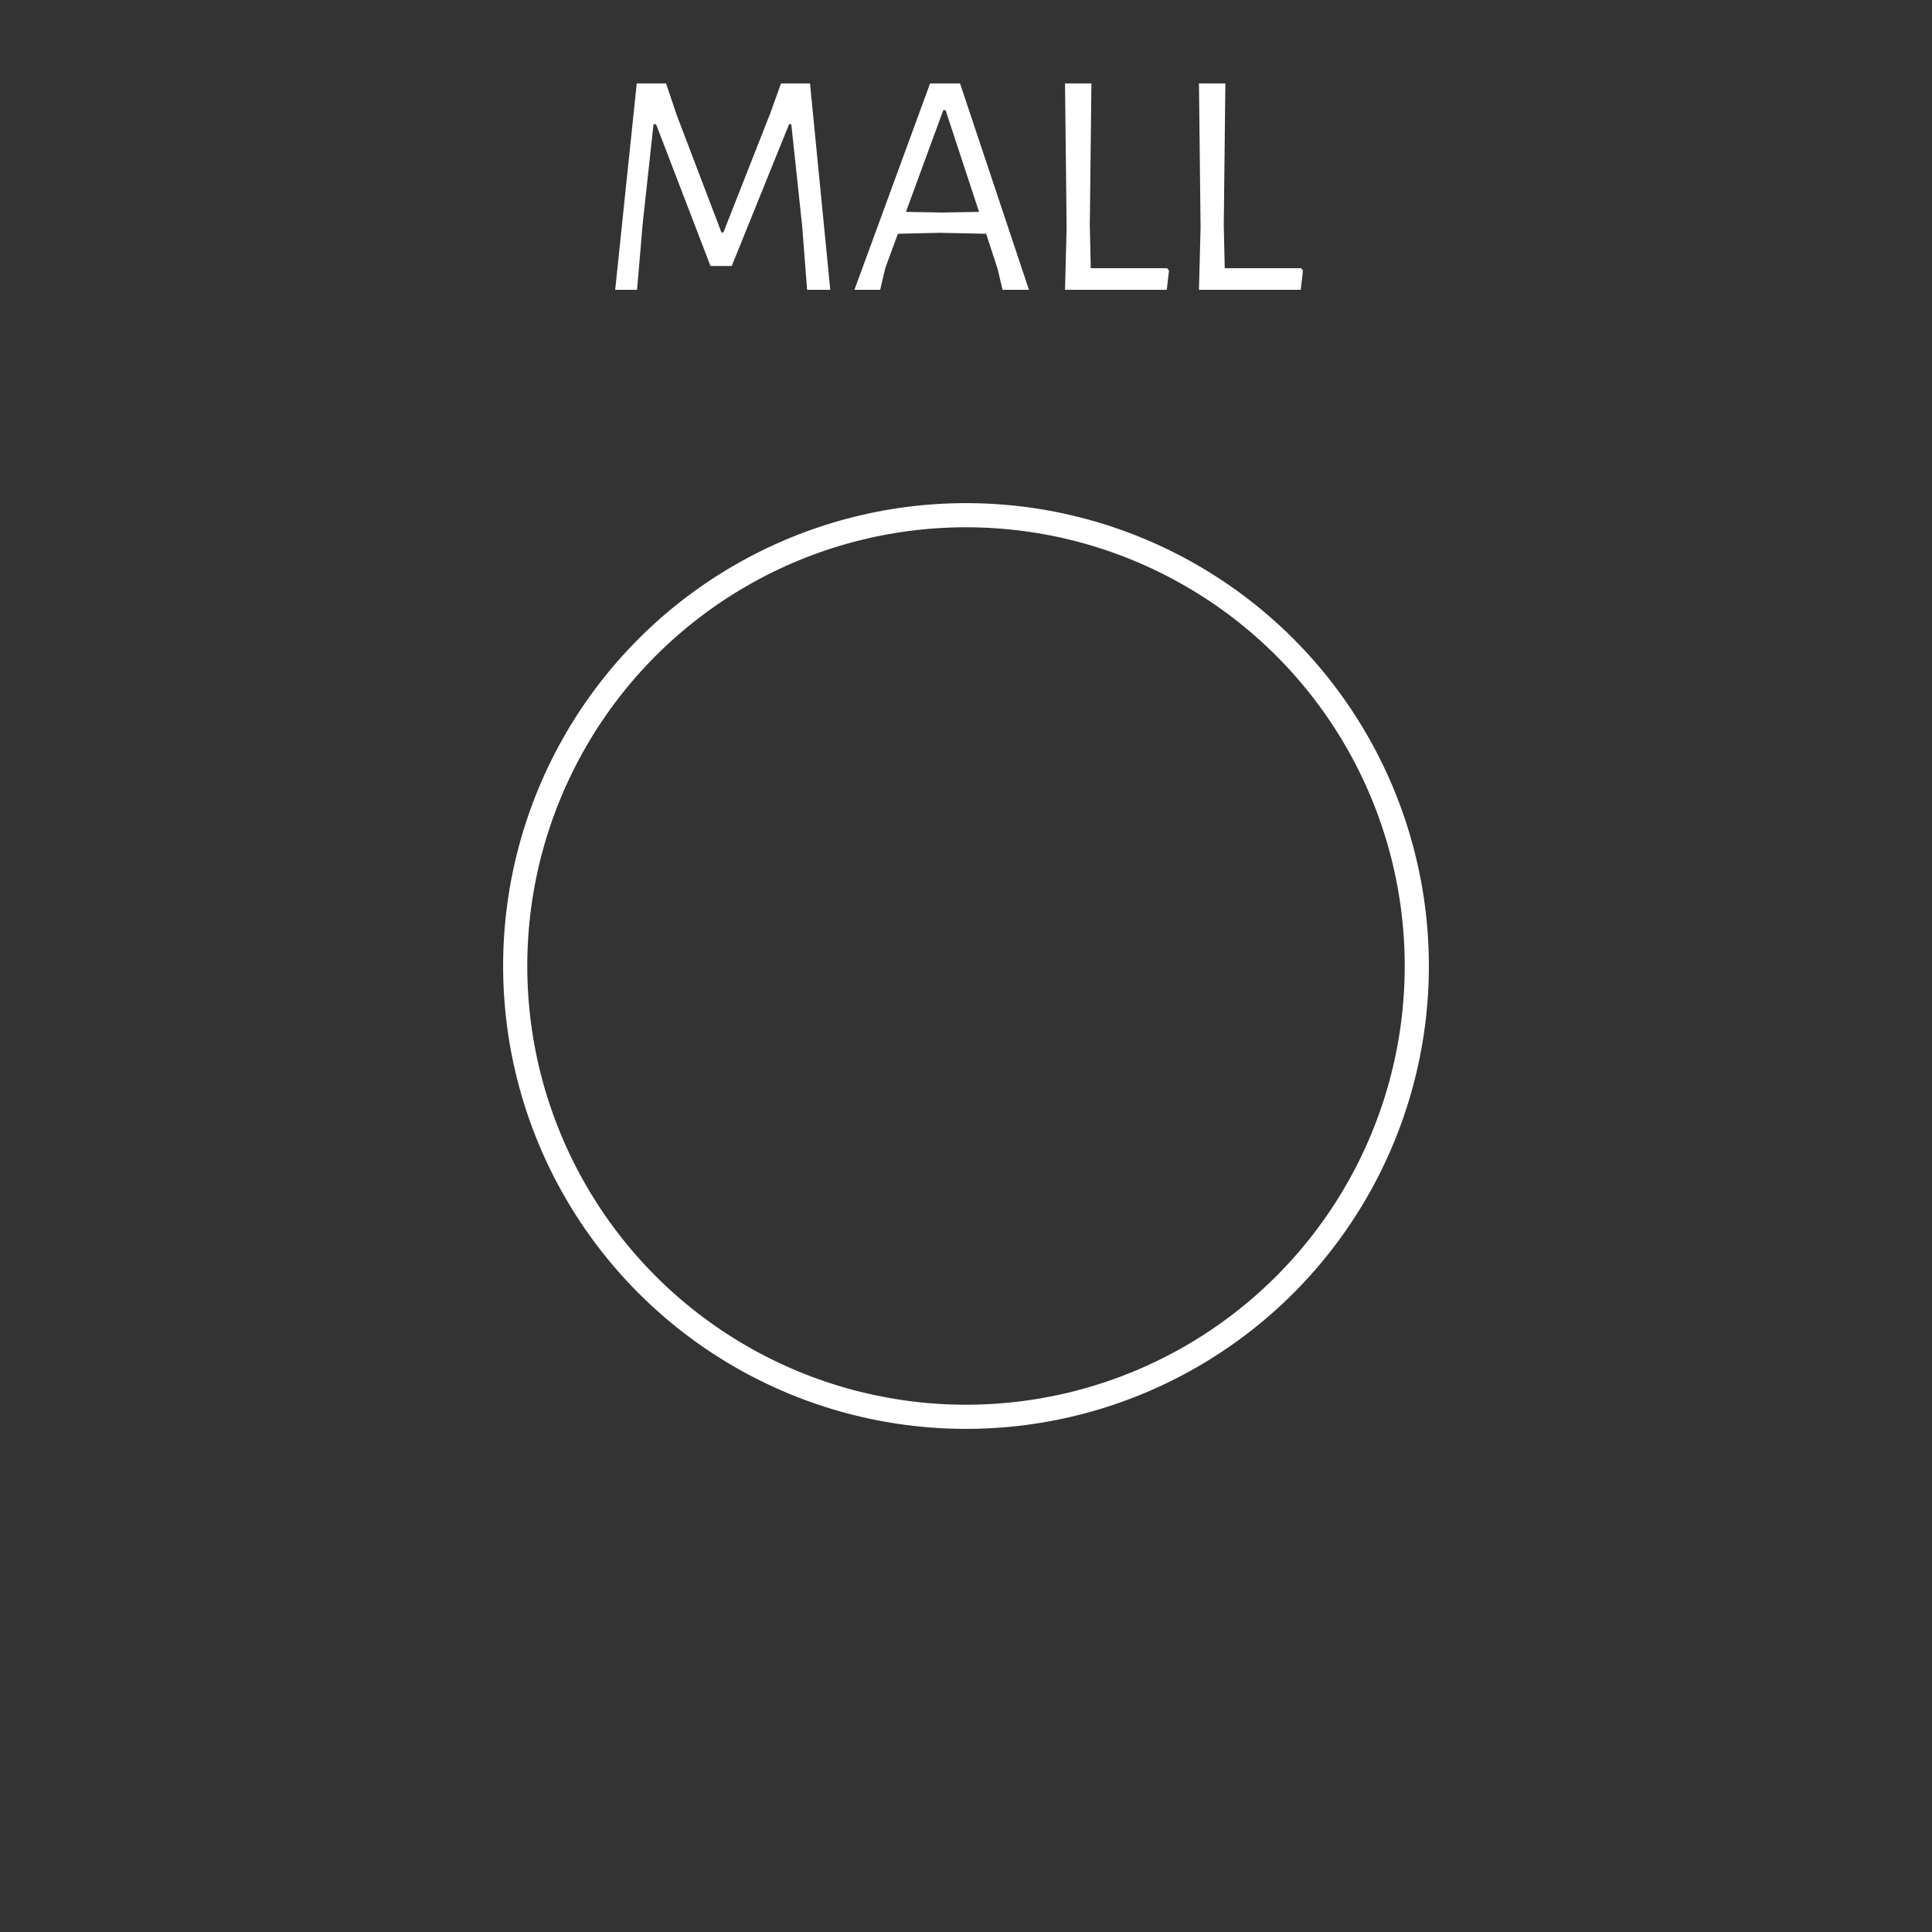 <?xml version="1.0" standalone="no"?><!-- Generator: Gravit.io --><svg xmlns="http://www.w3.org/2000/svg" xmlns:xlink="http://www.w3.org/1999/xlink" style="isolation:isolate" viewBox="0 0 120 120" width="120" height="120"><rect x="0" y="0" width="120" height="120" fill="#333333" stroke="none"/><defs><clipPath id="_clipPath_NiyFy8S8YXvFLLfNmWKuiYKsZ6MNw5x5"><rect width="120" height="120"/></clipPath></defs><g clip-path="url(#_clipPath_NiyFy8S8YXvFLLfNmWKuiYKsZ6MNw5x5)"><circle vector-effect="non-scaling-stroke" cx="60" cy="60" r="28" fill="none" stroke-width="1.5" stroke="rgb(255,255,255)" stroke-linejoin="miter" stroke-linecap="butt" stroke-miterlimit="4"/><path d=" M 50.31 5.18 L 51.57 18 L 50.13 18 L 49.83 14.1 L 49.15 7.72 L 49.01 7.72 L 45.45 16.52 L 44.13 16.52 L 40.75 7.72 L 40.59 7.72 L 39.91 13.98 L 39.57 18 L 38.21 18 L 39.55 5.18 L 41.37 5.18 L 42.03 7.14 L 44.81 14.44 L 44.93 14.44 L 47.85 7.02 L 48.51 5.18 L 50.31 5.18 L 50.31 5.18 Z  M 59.63 5.18 L 63.91 18 L 62.27 18 L 61.97 16.72 L 61.25 14.52 L 58.37 14.46 L 55.77 14.52 L 54.99 16.64 L 54.67 18 L 53.07 18 L 57.77 5.18 L 59.63 5.18 L 59.63 5.18 Z  M 58.51 13.2 L 60.81 13.16 L 58.73 6.84 L 58.59 6.84 L 56.27 13.16 L 58.51 13.2 L 58.51 13.2 Z  M 72.49 16.66 L 72.61 16.8 L 72.47 18 L 66.15 18 L 66.25 14.14 L 66.15 5.18 L 67.79 5.18 L 67.69 14 L 67.75 16.66 L 72.49 16.66 L 72.49 16.66 Z  M 80.81 16.66 L 80.93 16.8 L 80.79 18 L 74.47 18 L 74.57 14.14 L 74.47 5.18 L 76.11 5.18 L 76.01 14 L 76.07 16.66 L 80.81 16.66 L 80.81 16.66 Z " fill="rgb(255,255,255)"/></g></svg>